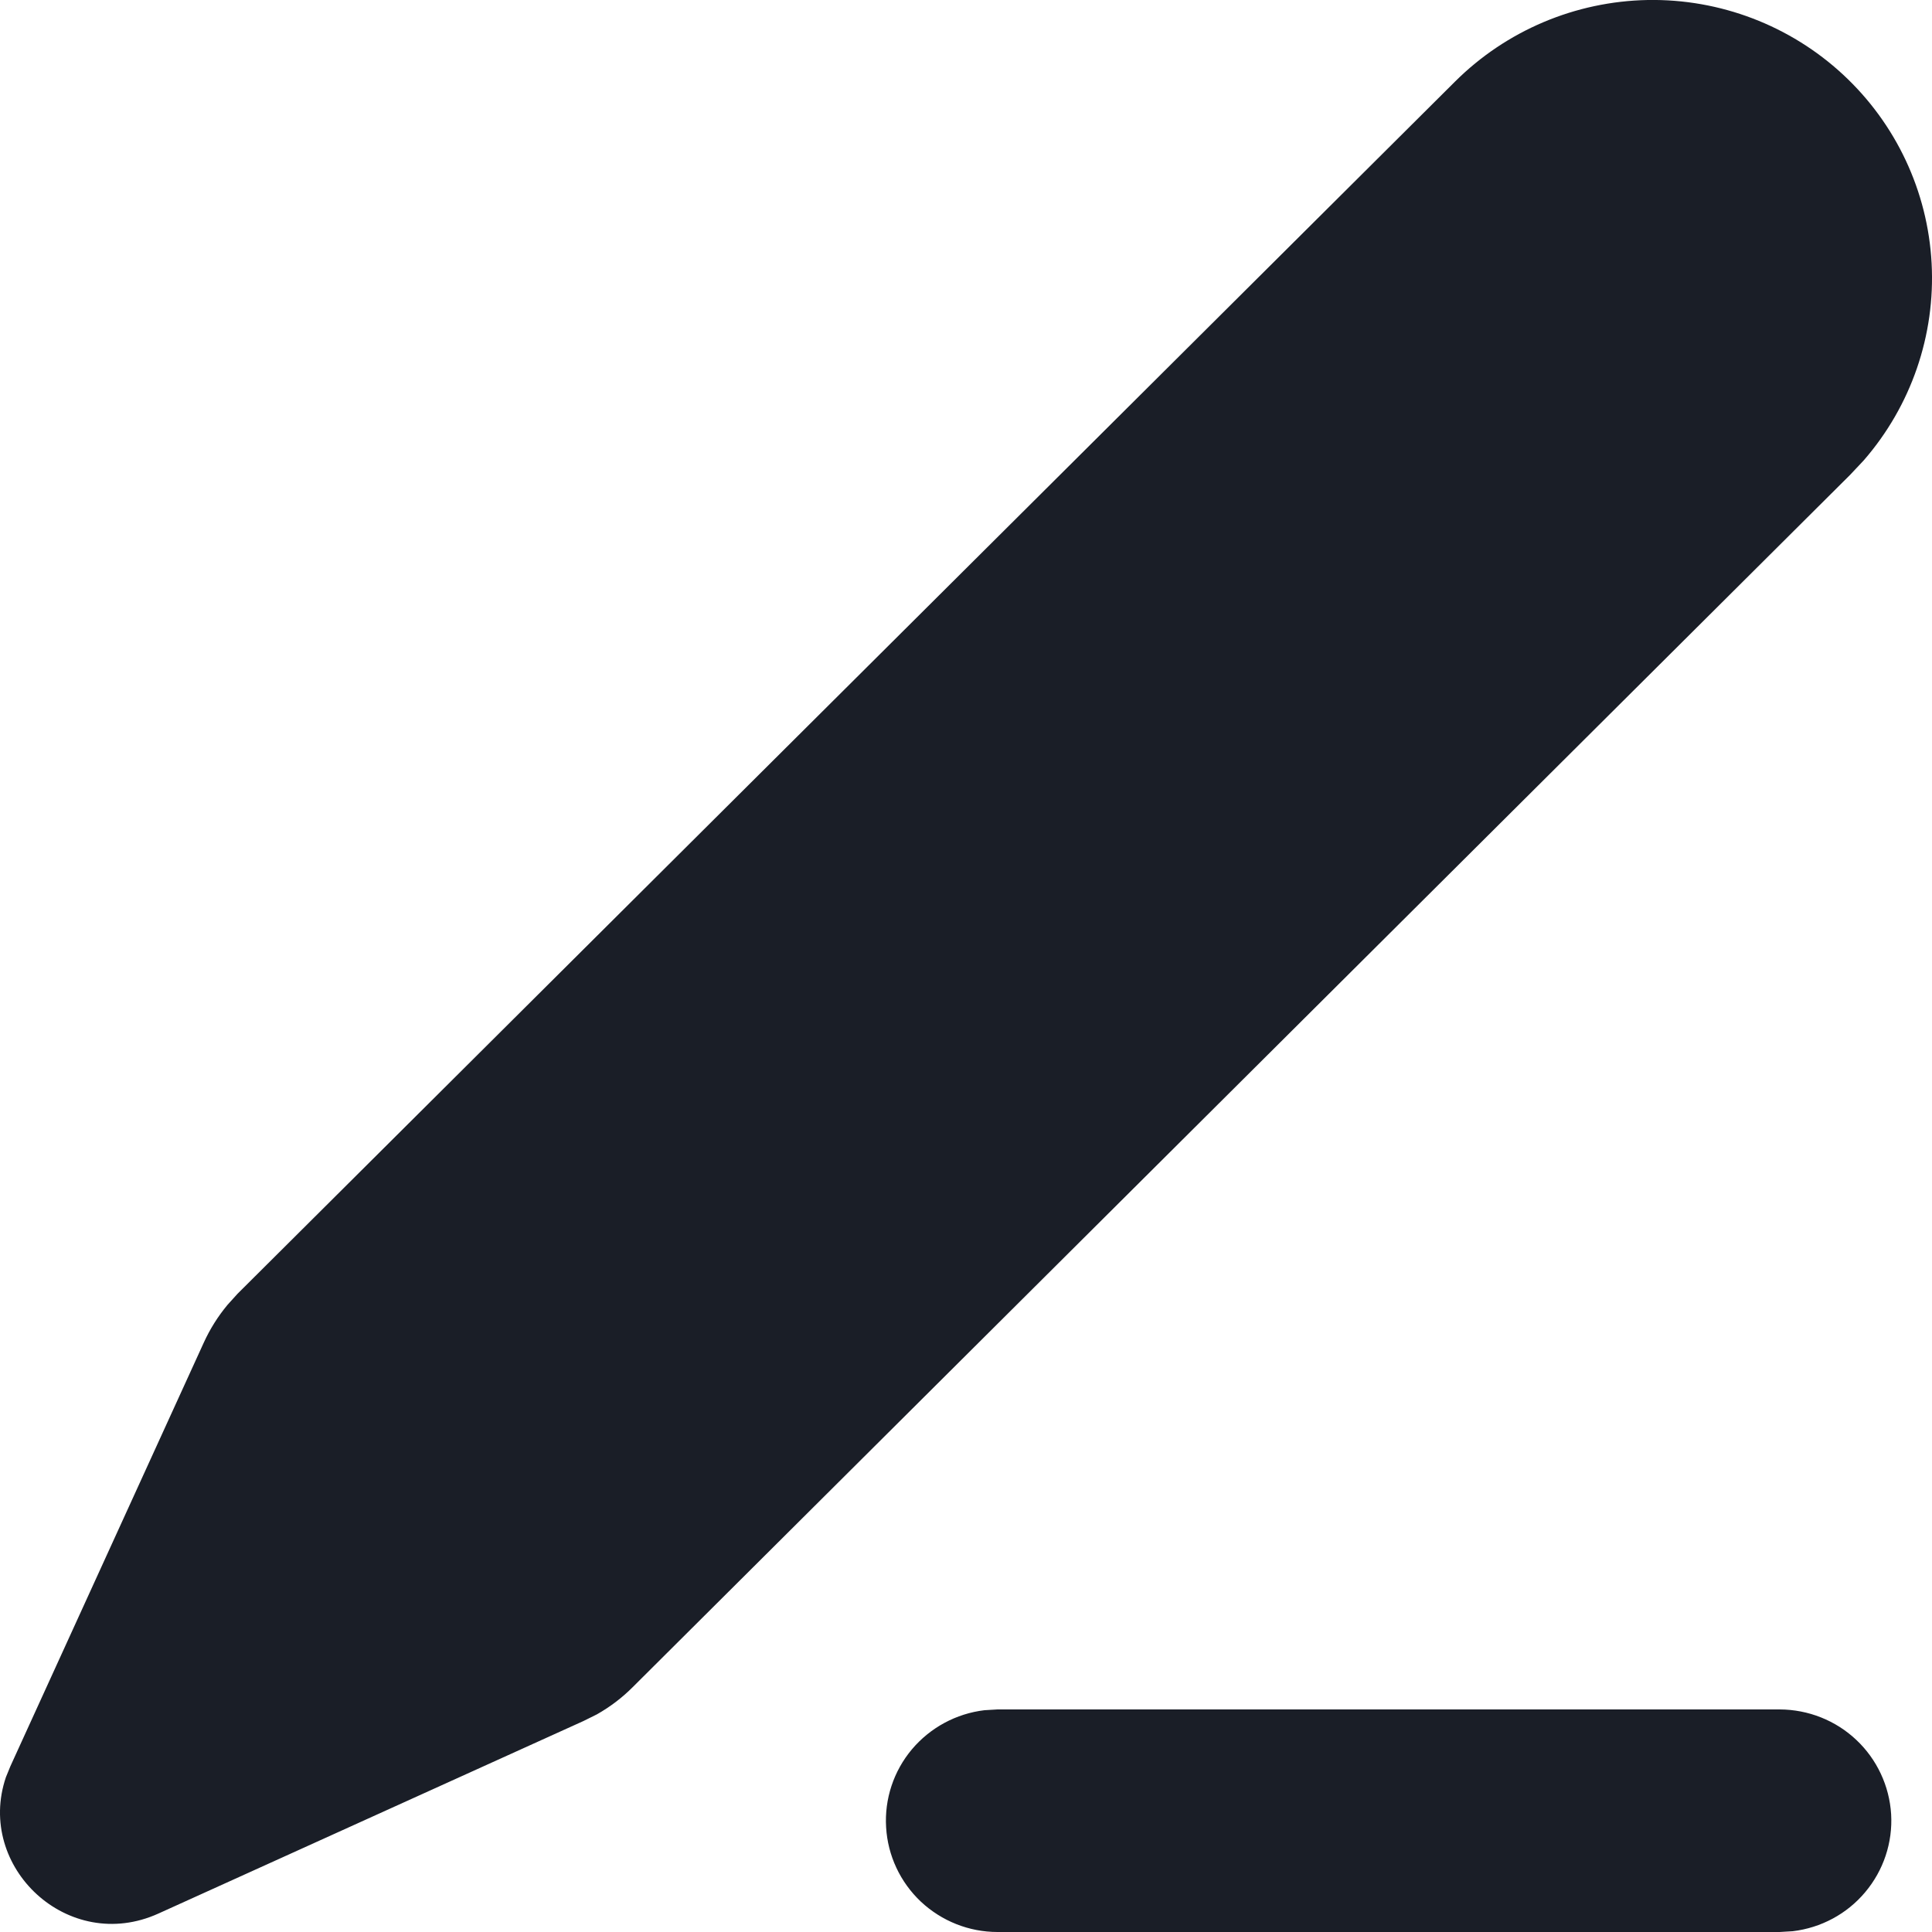 <svg width="20" height="20" viewBox="0 0 20 20" fill="none" xmlns="http://www.w3.org/2000/svg">
<path d="M18.423 17.696C18.718 17.697 19.002 17.809 19.216 18.011C19.43 18.212 19.559 18.488 19.577 18.781C19.594 19.074 19.498 19.362 19.309 19.587C19.12 19.813 18.851 19.957 18.558 19.992L18.423 20H10.326C10.031 20 9.748 19.887 9.533 19.686C9.319 19.484 9.19 19.209 9.173 18.916C9.155 18.623 9.251 18.334 9.44 18.109C9.63 17.884 9.898 17.739 10.191 17.704L10.326 17.696H18.423ZM15.064 0.843C15.594 0.316 16.308 0.014 17.057 0C17.806 -0.013 18.531 0.264 19.079 0.772C19.627 1.28 19.956 1.98 19.996 2.725C20.036 3.47 19.784 4.201 19.294 4.765L19.153 4.915L6.549 17.466C6.439 17.576 6.315 17.67 6.179 17.747L6.04 17.816L1.64 19.809C0.706 20.232 -0.254 19.328 0.061 18.398L0.108 18.283L2.109 13.9C2.173 13.759 2.256 13.627 2.355 13.508L2.459 13.393L15.064 0.843Z" fill="#1A1E27"/>
</svg>
